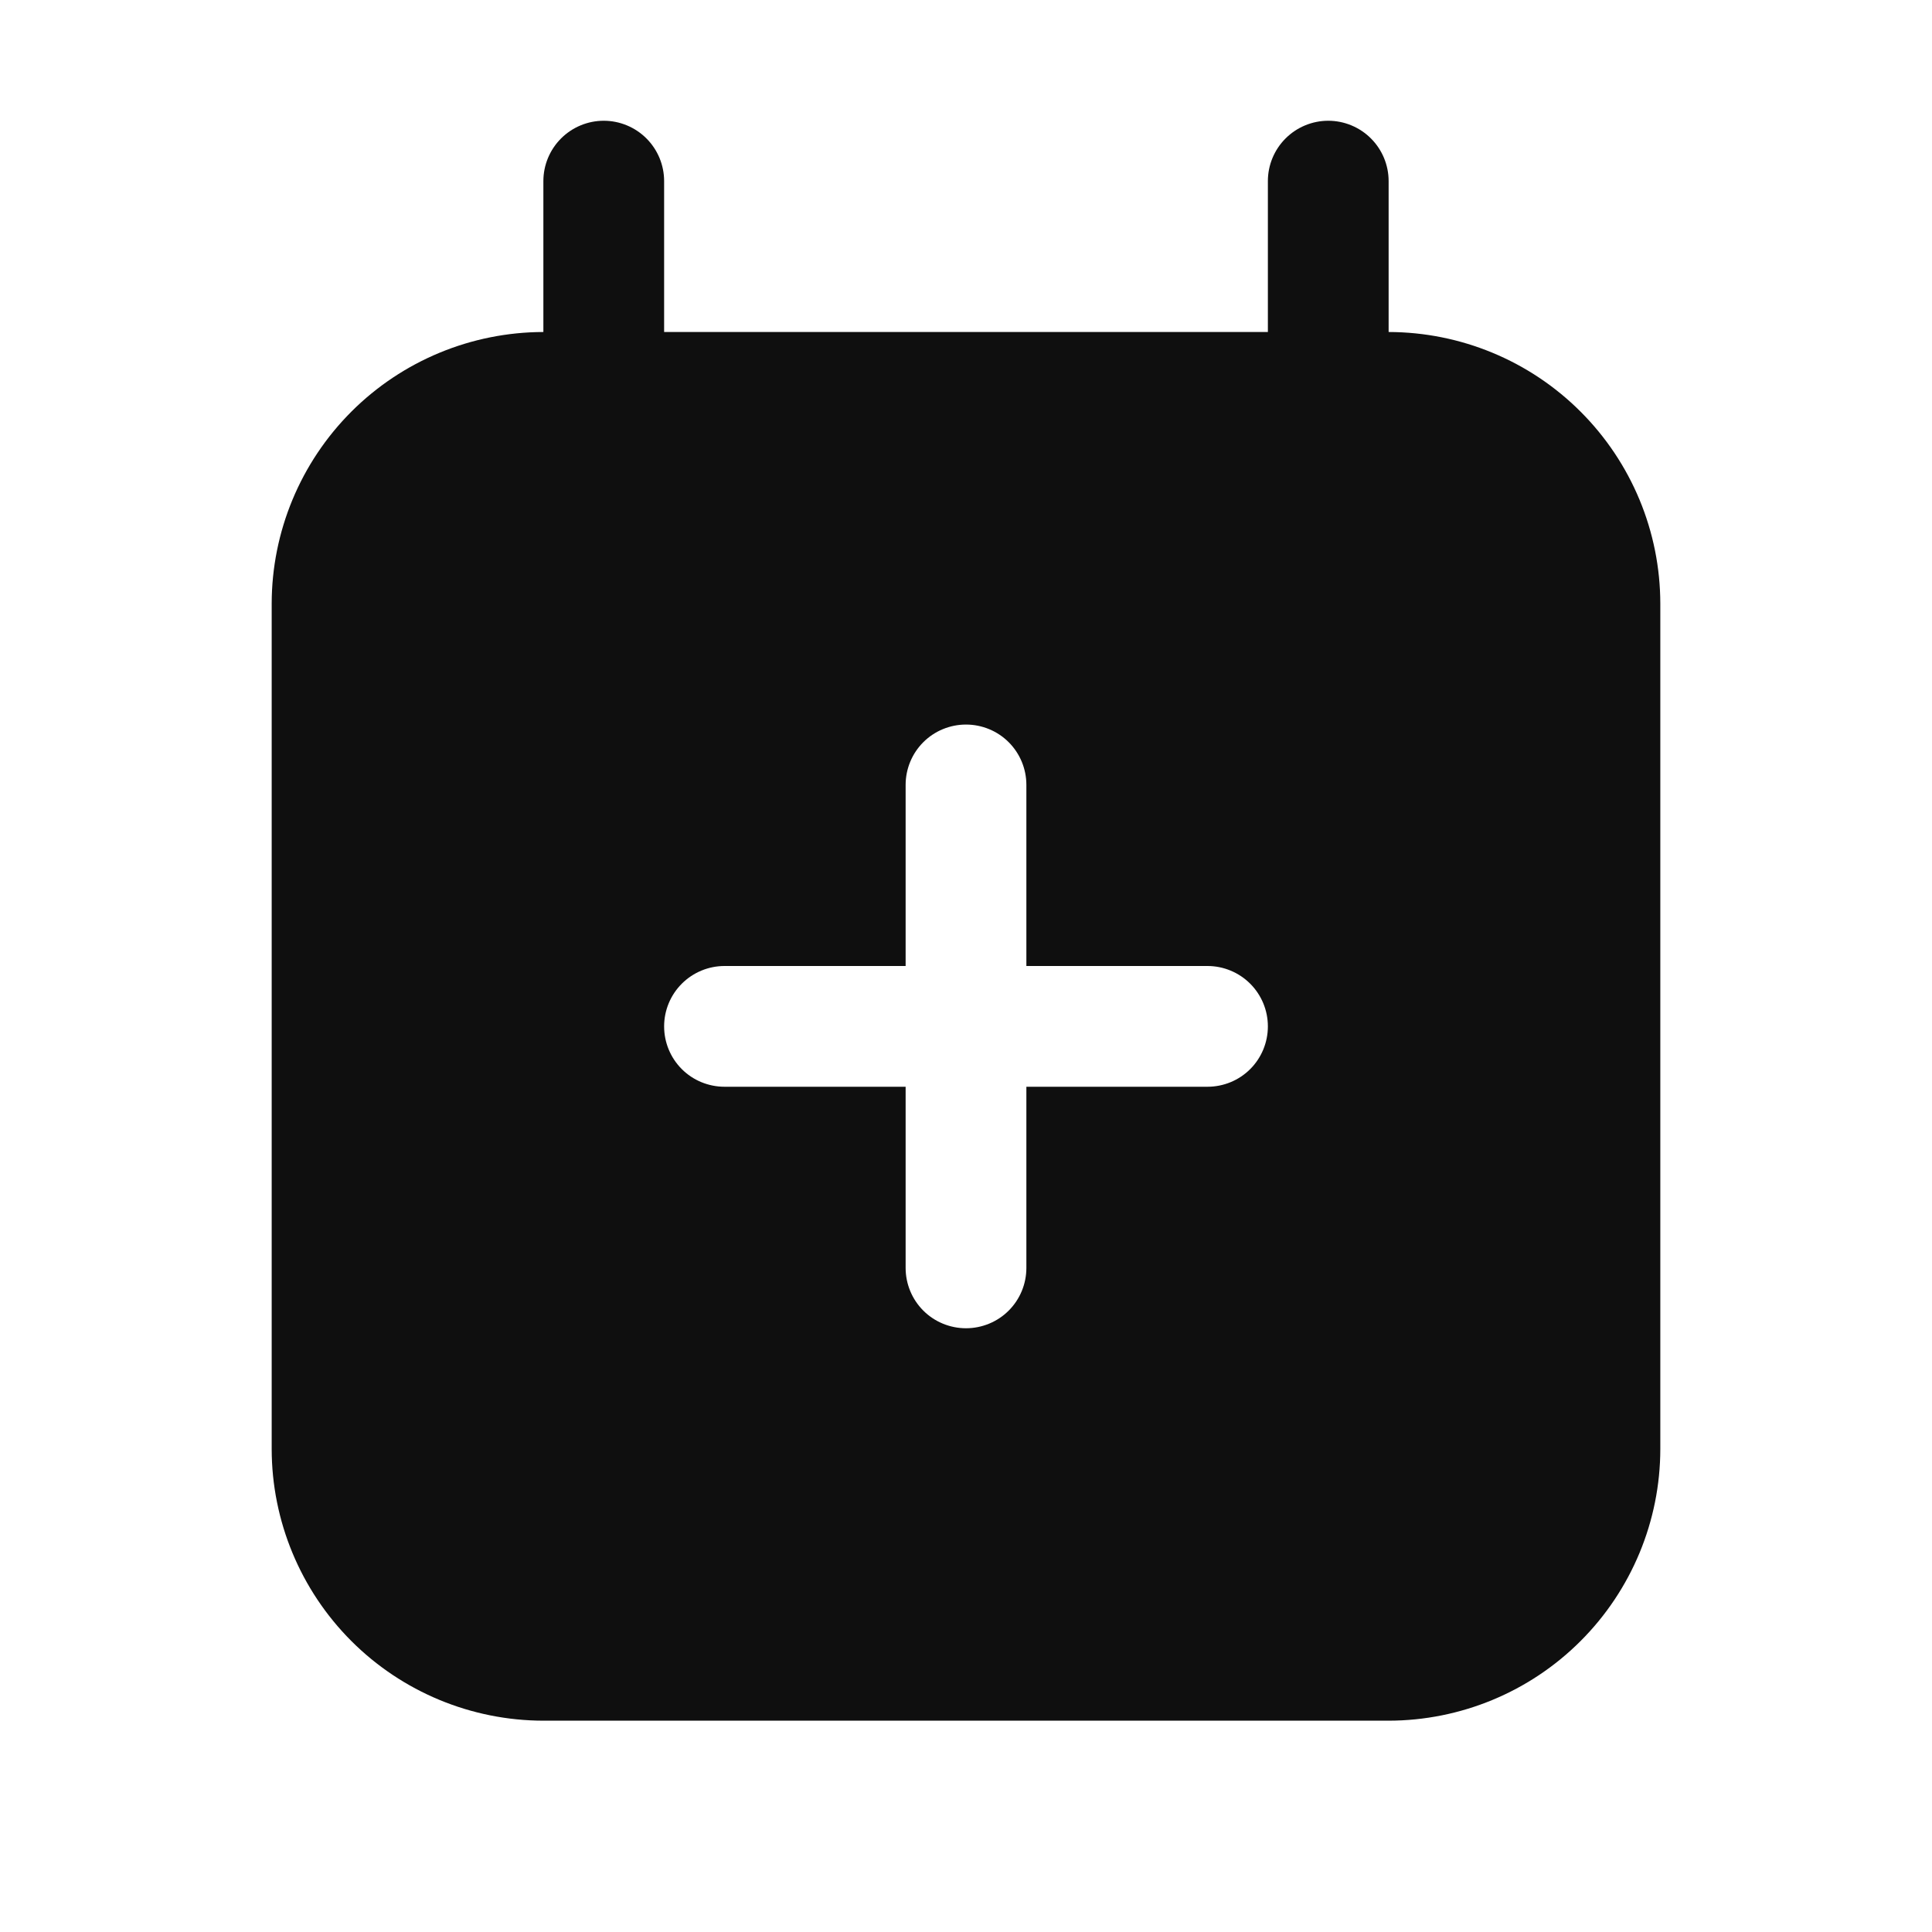 <svg width="32" height="32" viewBox="0 0 32 32" fill="none" xmlns="http://www.w3.org/2000/svg">
<path d="M23 5.499V3C23 2.735 22.895 2.481 22.707 2.293C22.52 2.106 22.265 2 22 2C21.735 2 21.48 2.106 21.293 2.293C21.105 2.481 21 2.735 21 3V5.499H11V3C11 2.735 10.895 2.481 10.707 2.293C10.52 2.106 10.265 2 10 2C9.735 2 9.48 2.106 9.293 2.293C9.105 2.481 9 2.735 9 3V5.499C7.807 5.501 6.663 5.975 5.819 6.819C4.976 7.663 4.501 8.806 4.5 9.999V24C4.501 25.192 4.976 26.336 5.819 27.18C6.663 28.024 7.807 28.498 9 28.5H23C24.193 28.498 25.337 28.024 26.18 27.18C27.024 26.336 27.499 25.192 27.5 24V9.999C27.499 8.806 27.024 7.663 26.18 6.819C25.337 5.975 24.193 5.501 23 5.499ZM20 18H17V21C17 21.266 16.895 21.52 16.707 21.708C16.52 21.895 16.265 22 16 22C15.735 22 15.48 21.895 15.293 21.708C15.105 21.52 15 21.266 15 21V18H12C11.735 18 11.48 17.895 11.293 17.708C11.105 17.52 11 17.266 11 17C11 16.735 11.105 16.481 11.293 16.293C11.48 16.106 11.735 16 12 16H15V13.001C15 12.735 15.105 12.481 15.293 12.293C15.48 12.106 15.735 12.001 16 12.001C16.265 12.001 16.52 12.106 16.707 12.293C16.895 12.481 17 12.735 17 13.001V16H20C20.265 16 20.52 16.106 20.707 16.293C20.895 16.481 21 16.735 21 17C21 17.266 20.895 17.52 20.707 17.708C20.52 17.895 20.265 18 20 18Z" fill="#0F0F0F"/>
</svg>
